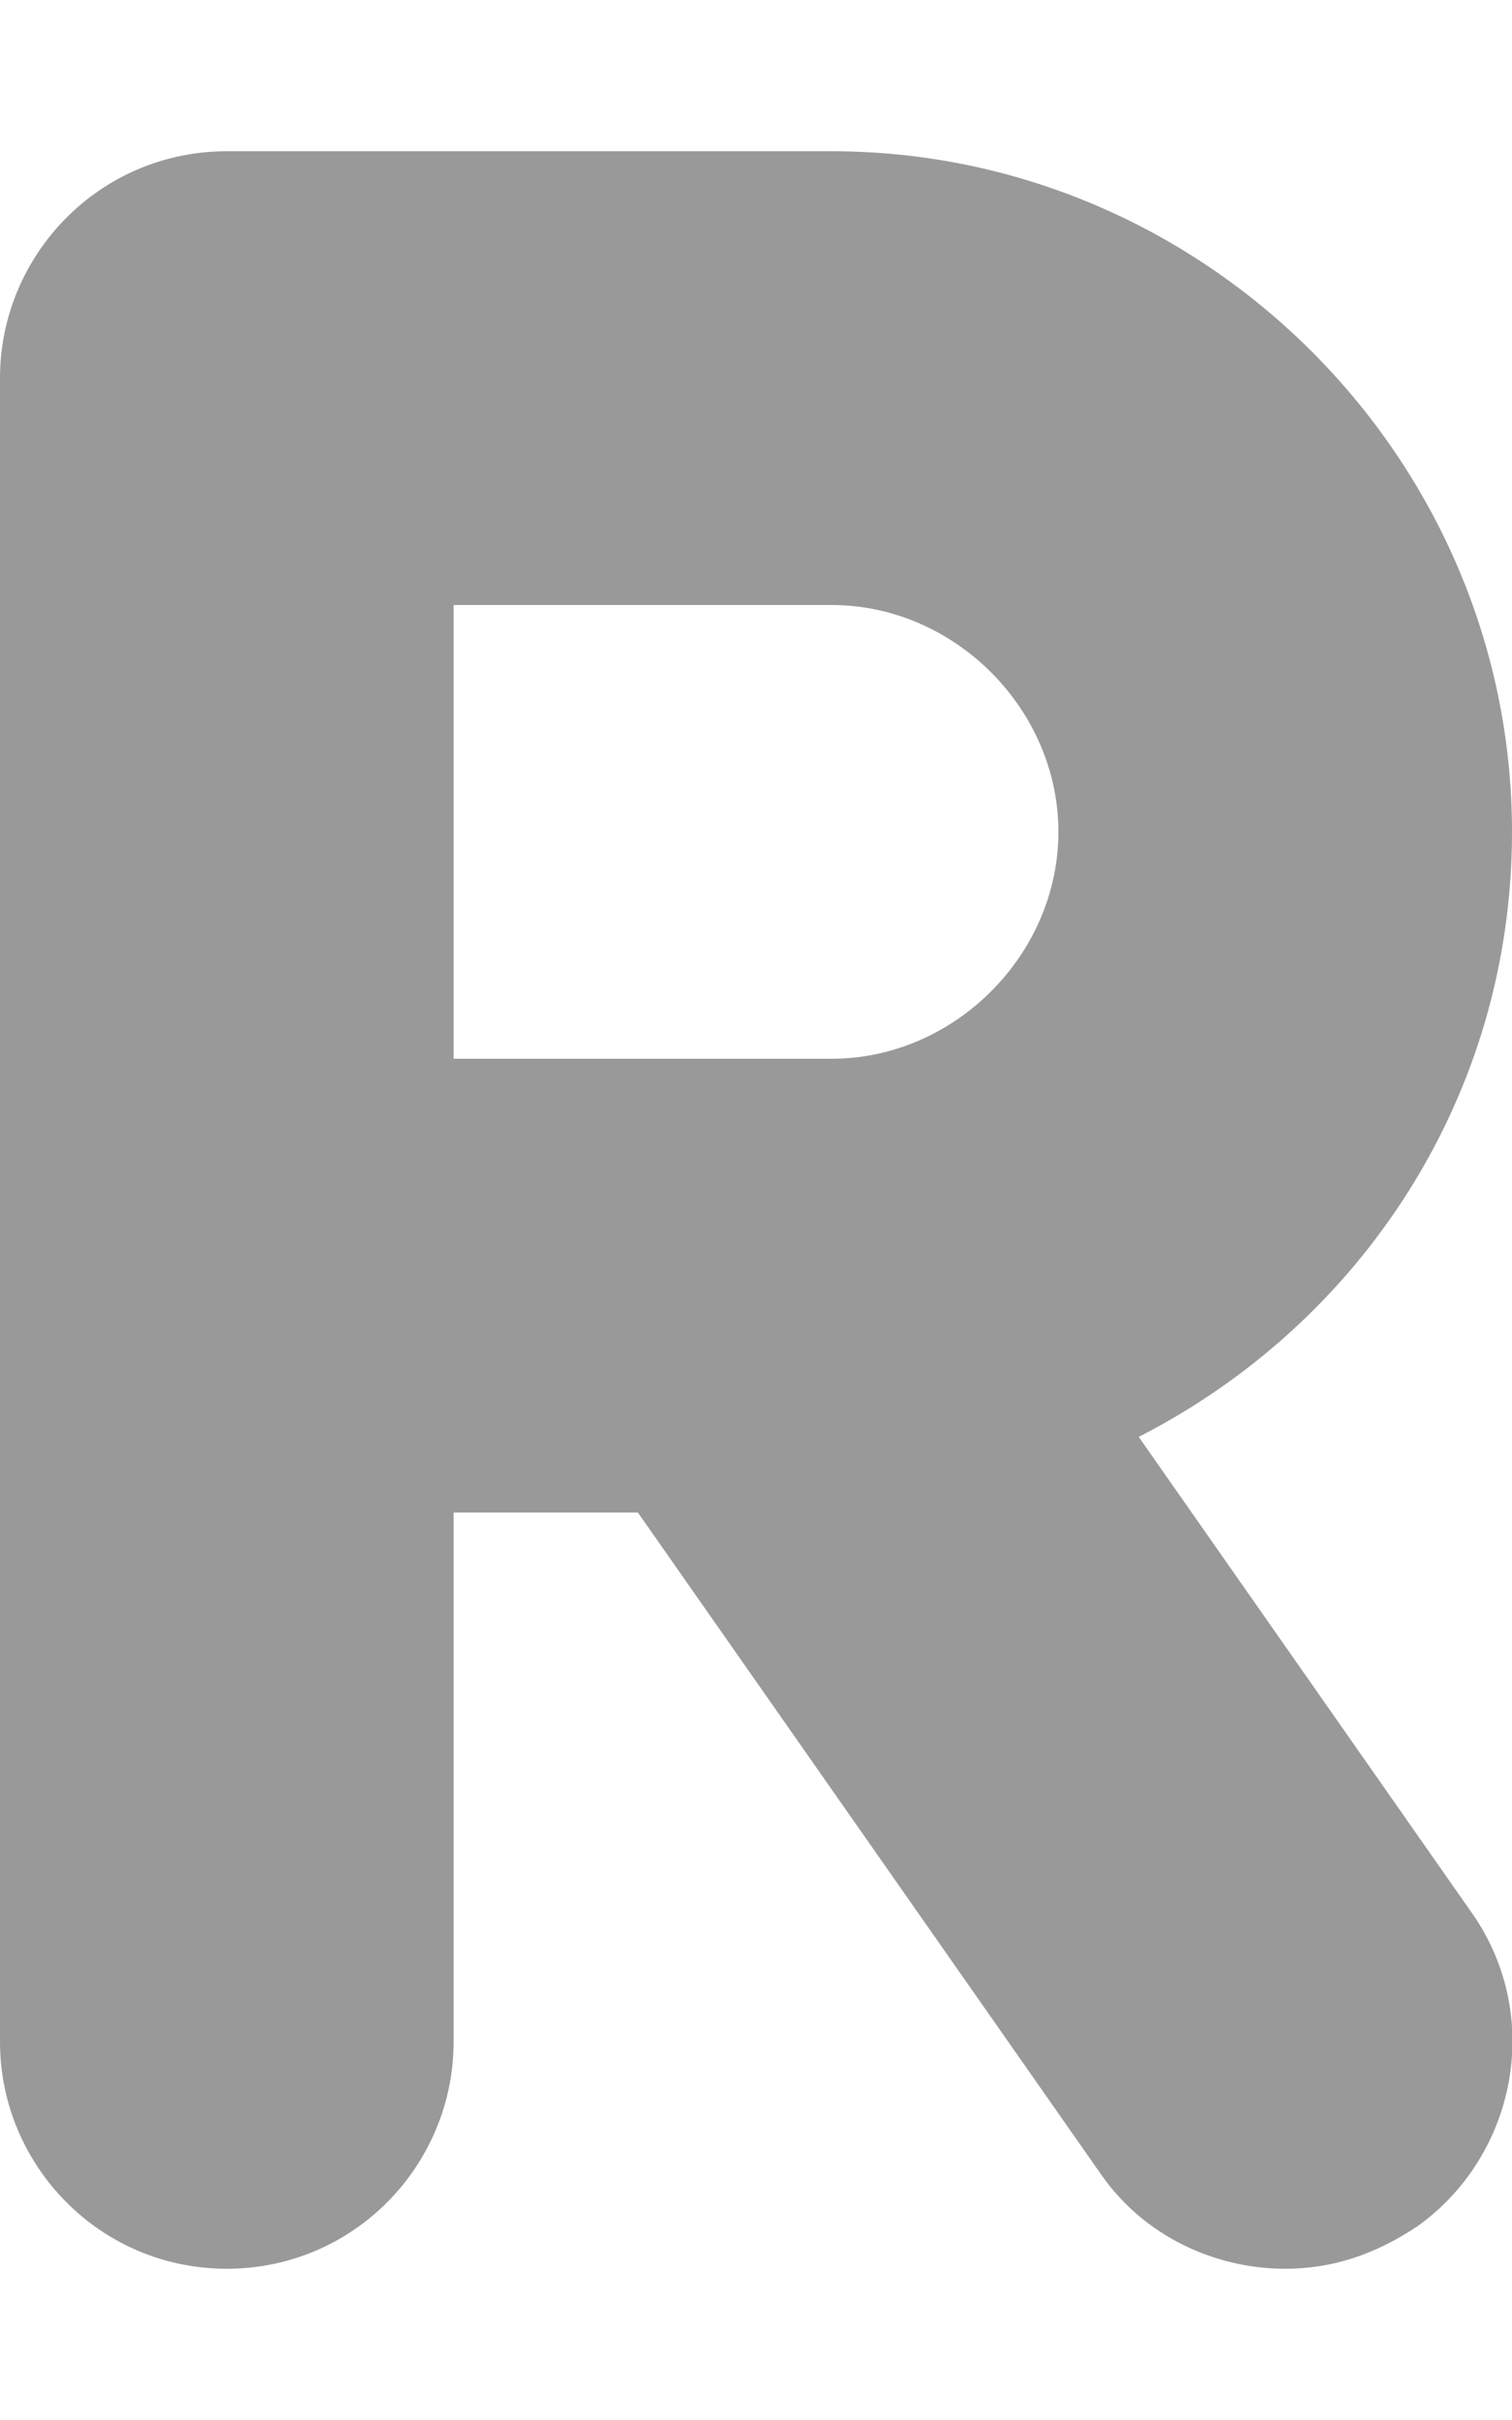<svg xmlns="http://www.w3.org/2000/svg" viewBox="0 0 320 512"><!-- Font Awesome Pro 6.0.0-alpha1 by @fontawesome - https://fontawesome.com License - https://fontawesome.com/license (Commercial License) --><defs><style>.fa-secondary{opacity:.4}</style></defs><path d="M311 404L241 304C288 280 320 232 320 176C320 97 255 32 176 32H48C21 32 0 54 0 80V432C0 458 21 480 48 480S96 458 96 432V320H135L233 460C242 473 257 480 272 480C282 480 291 477 300 471C321 456 327 426 311 404ZM96 128H176C202 128 224 150 224 176S202 224 176 224H96V128Z" class="fa-secondary"/></svg>